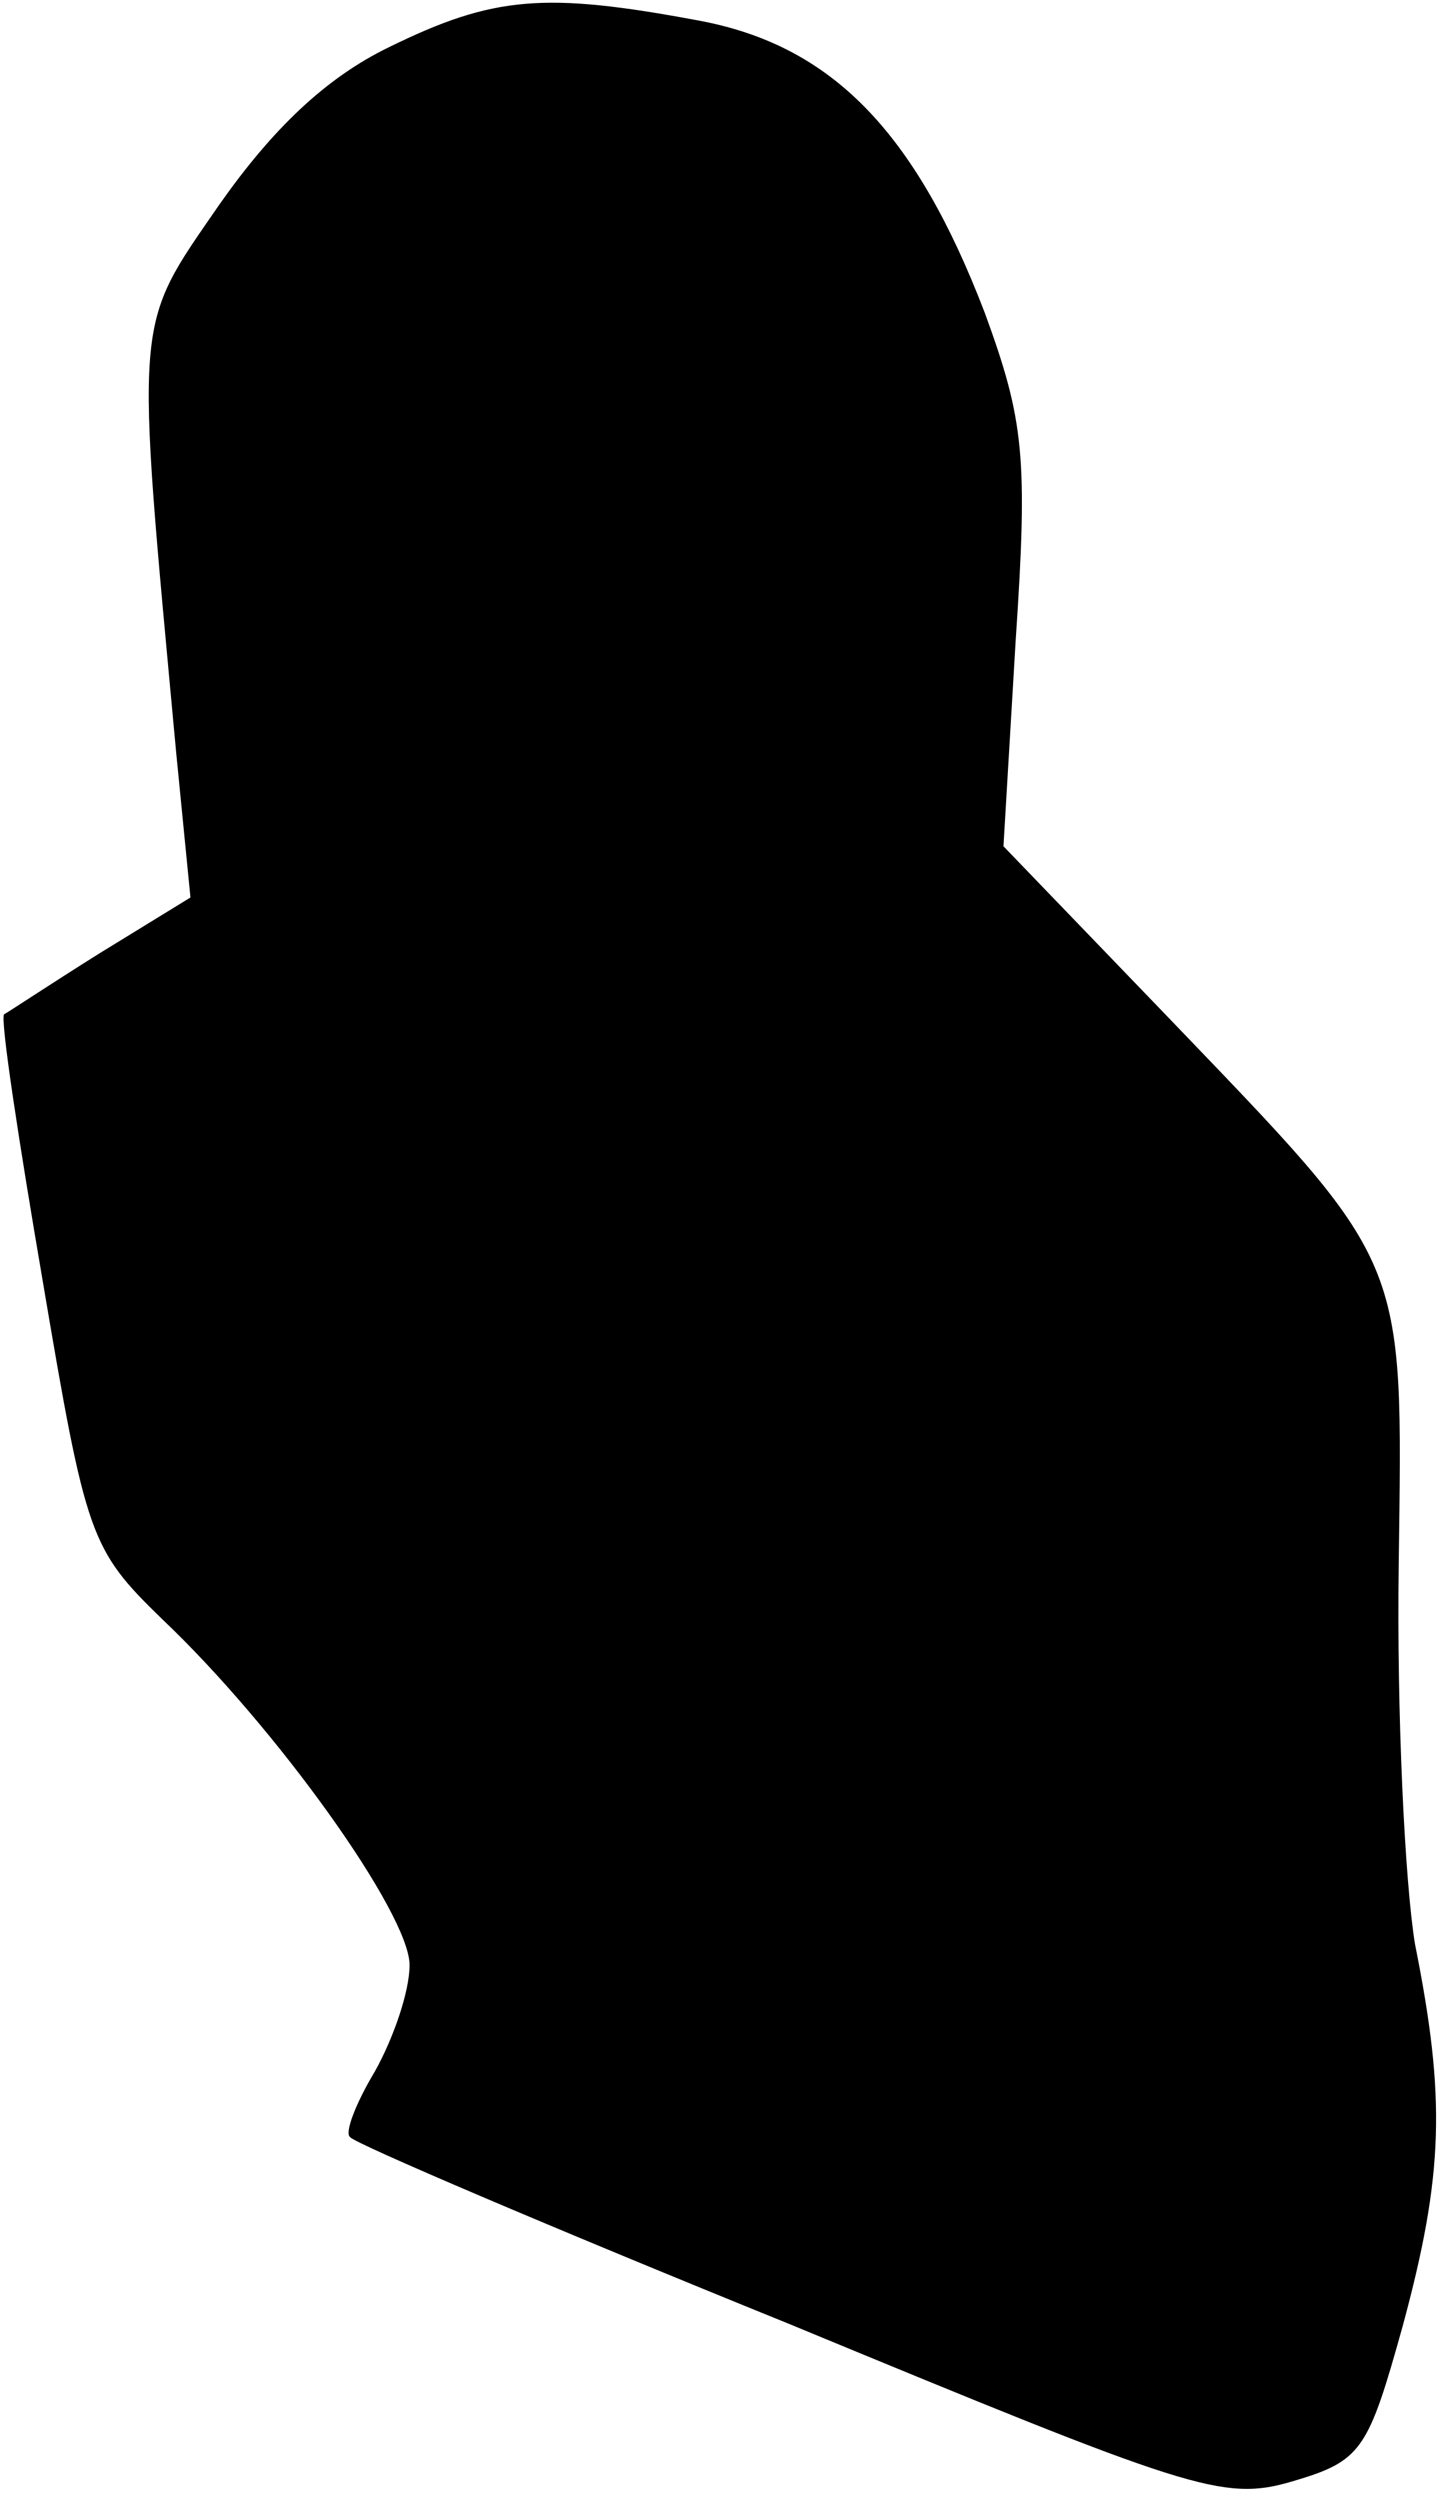 <?xml version="1.0" standalone="no"?>
<!DOCTYPE svg PUBLIC "-//W3C//DTD SVG 20010904//EN"
 "http://www.w3.org/TR/2001/REC-SVG-20010904/DTD/svg10.dtd">
<svg version="1.0" xmlns="http://www.w3.org/2000/svg"
 width="71pt" height="122pt" viewBox="0 0 71 122"
 preserveAspectRatio="xMidYMid meet">
<g transform="translate(0,122) scale(0.1,-0.1)"
fill="#000000" stroke="none">
<path fill="#000000" stroke="none" d="M190 1197 c-31 -15 -57 -40 -83 -77
-42 -61 -41 -51 -21 -267 l7 -71 -44 -27 c-24 -15 -45 -29 -47 -30 -2 -2 7
-61 19 -131 21 -124 23 -130 58 -164 56 -53 121 -144 121 -169 0 -13 -8 -36
-17 -52 -9 -15 -15 -30 -12 -32 2 -3 98 -44 214 -91 196 -81 212 -87 246 -77
34 10 37 15 54 76 20 74 21 111 6 186 -5 30 -9 113 -8 185 2 153 5 145 -114
269 l-79 82 6 101 c6 89 4 107 -15 159 -34 89 -75 131 -140 143 -75 14 -100
12 -151 -13z"/>
</g>
</svg>
